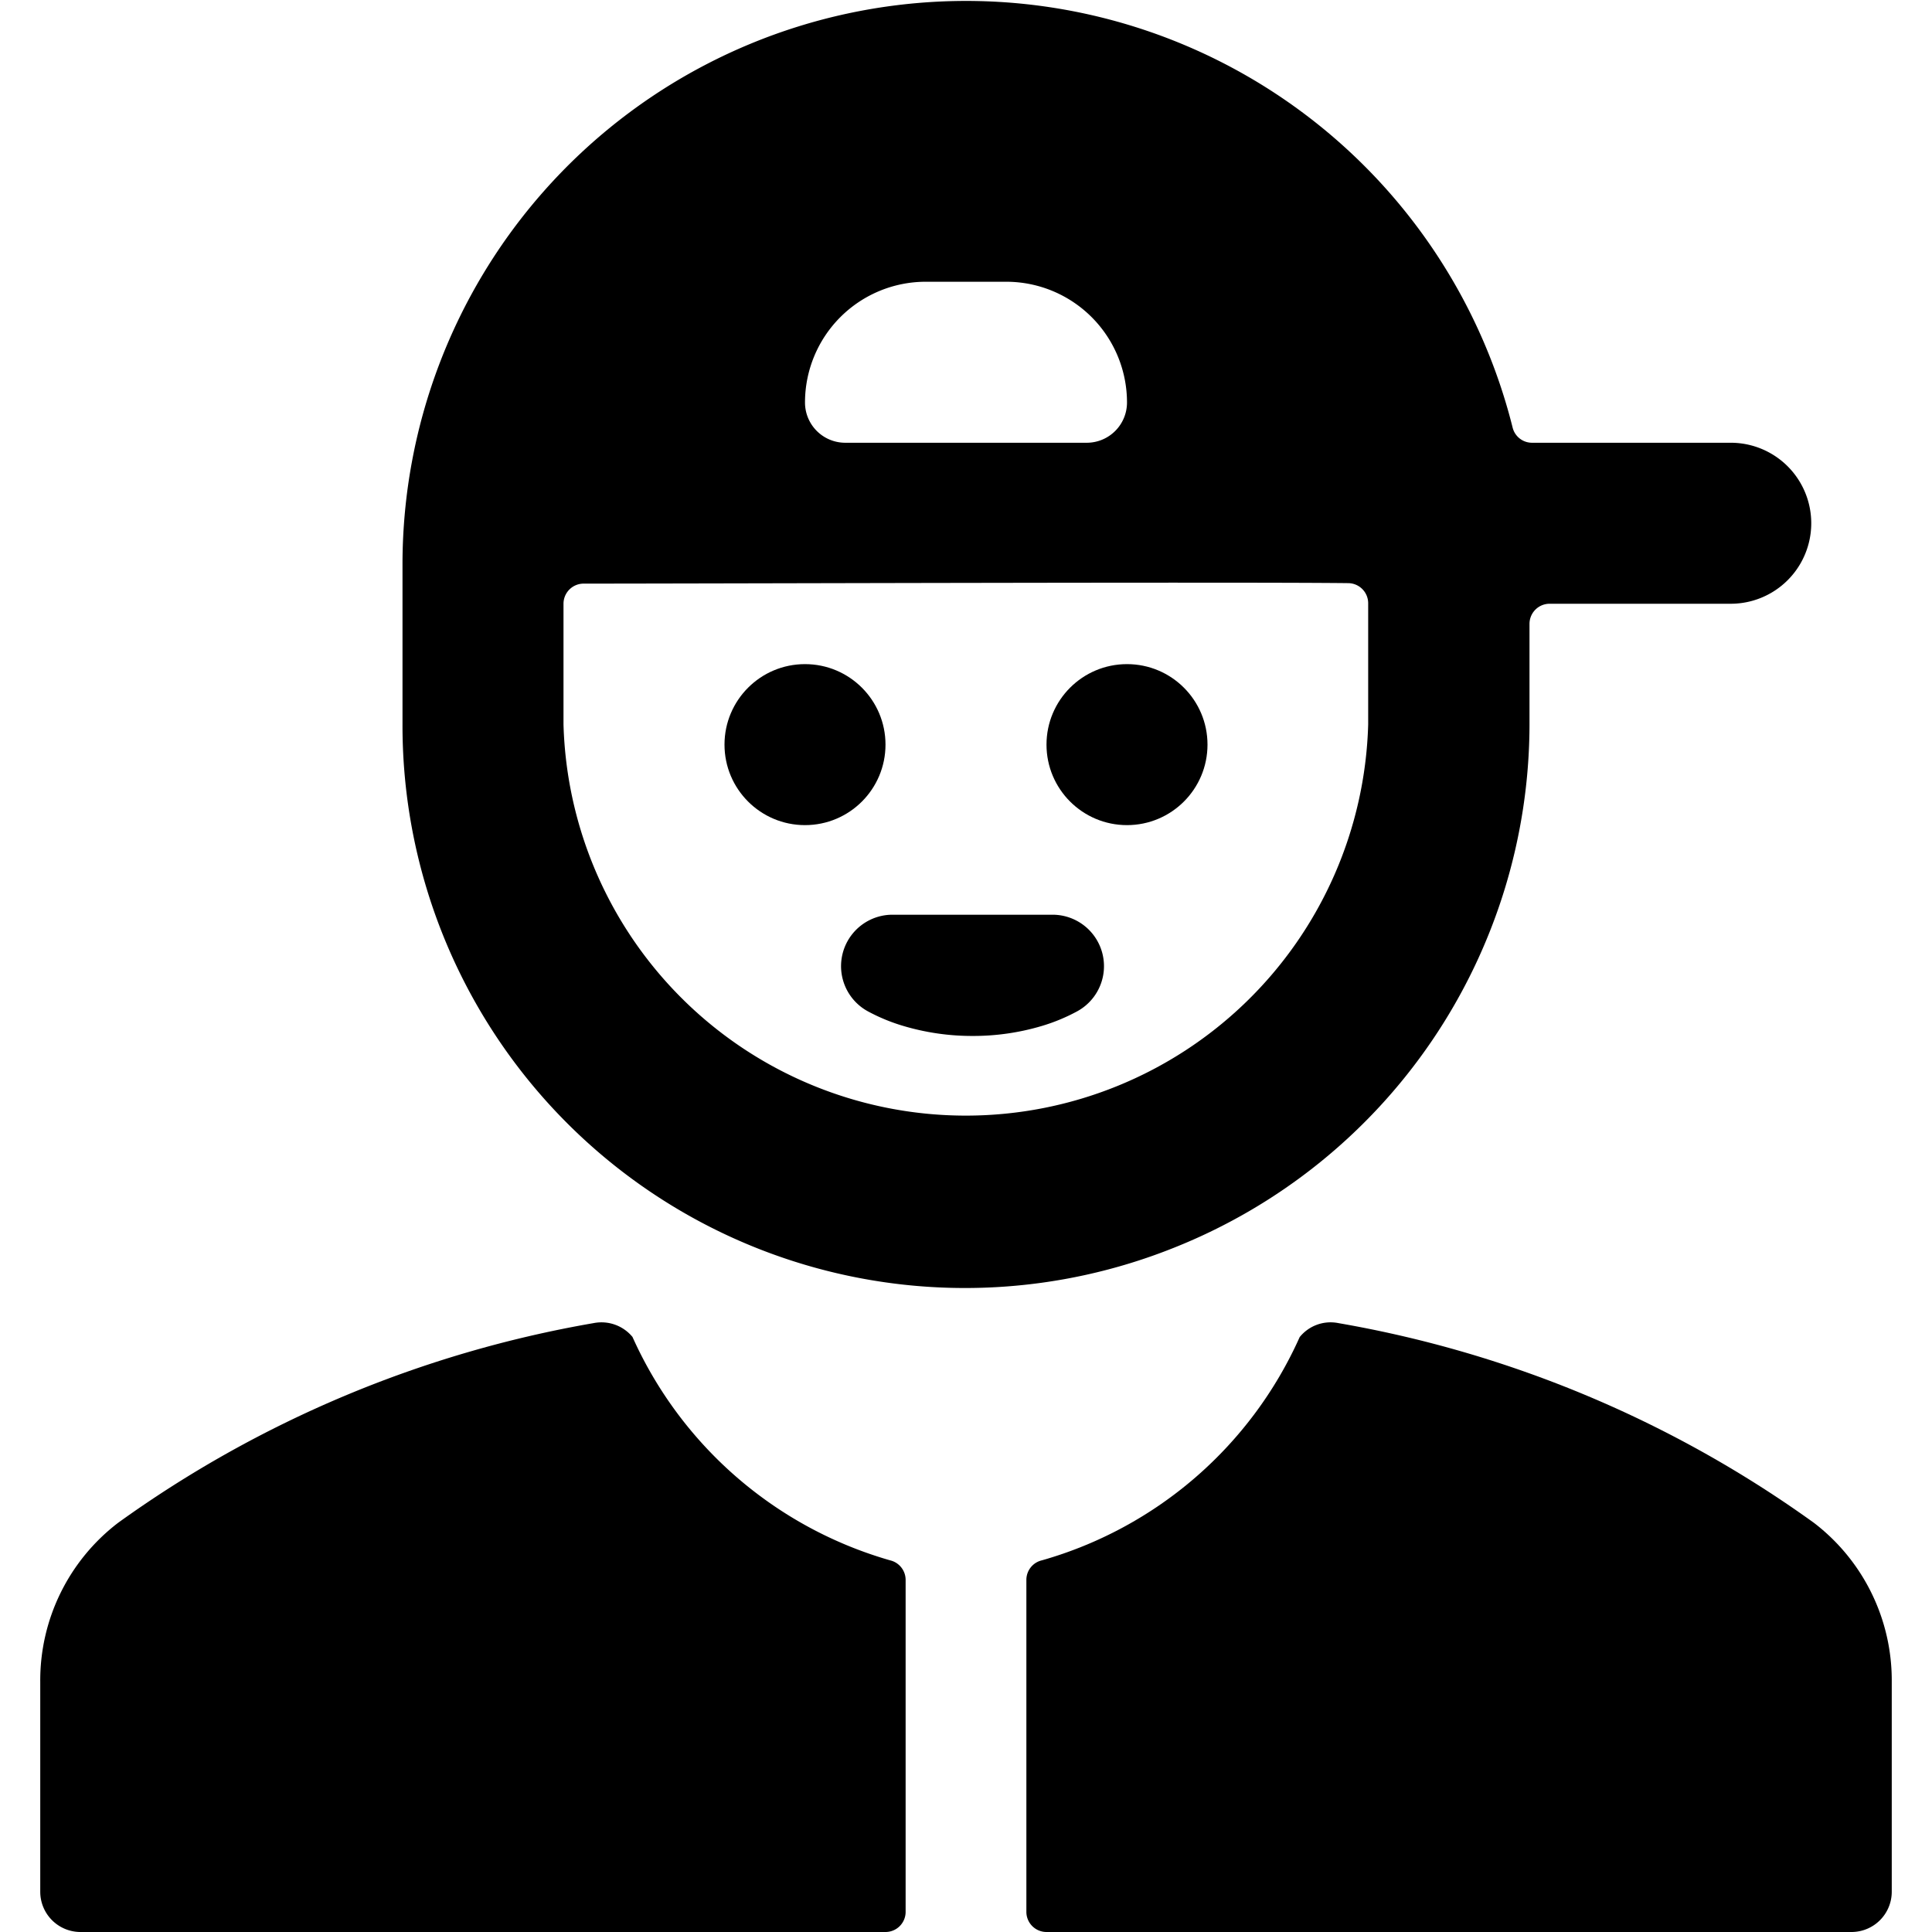 <svg xmlns="http://www.w3.org/2000/svg" viewBox="0 0 24 24"><title>people-man-cap-2</title><path d="M7.375,16.436a14.264,14.264,0,0,0-5.908,2.481A2.464,2.464,0,0,0,.5,20.894V23.5A.5.5,0,0,0,1,24H11a.25.25,0,0,0,.25-.25V19.627a.25.25,0,0,0-.193-.244,5.024,5.024,0,0,1-3.2-2.775A.5.5,0,0,0,7.375,16.436Z"/><path d="M12.943,19.383a.249.249,0,0,0-.193.243V23.75A.25.25,0,0,0,13,24H23a.5.5,0,0,0,.5-.5V20.894a2.464,2.464,0,0,0-.967-1.977,14.264,14.264,0,0,0-5.908-2.481.493.493,0,0,0-.48.174A5.009,5.009,0,0,1,12.943,19.383Z"/><path d="M14.583,15.5A7.007,7.007,0,0,0,19,9V7.75a.25.25,0,0,1,.25-.25H21.5a1,1,0,0,0,0-2H19.032a.248.248,0,0,1-.242-.19A7,7,0,0,0,5,7V9a6.987,6.987,0,0,0,9.583,6.5ZM11.5,3.5h1A1.5,1.5,0,0,1,14,5a.5.5,0,0,1-.5.5h-3A.5.5,0,0,1,10,5,1.5,1.5,0,0,1,11.5,3.5ZM7,9V7.5a.25.25,0,0,1,.249-.25c1.386,0,8.124-.022,9.5-.006a.25.25,0,0,1,.247.25V9A5,5,0,0,1,7,9Z"/><circle cx="14" cy="9.25" r="1"/><circle cx="10" cy="9.25" r="1"/><path d="M12.082,12.869a2.976,2.976,0,0,0,.863-.125,2.3,2.3,0,0,0,.436-.181.639.639,0,0,0-.3-1.2h-2a.639.639,0,0,0-.3,1.2,2.31,2.31,0,0,0,.435.18,2.99,2.99,0,0,0,.867.126Z"/></svg>